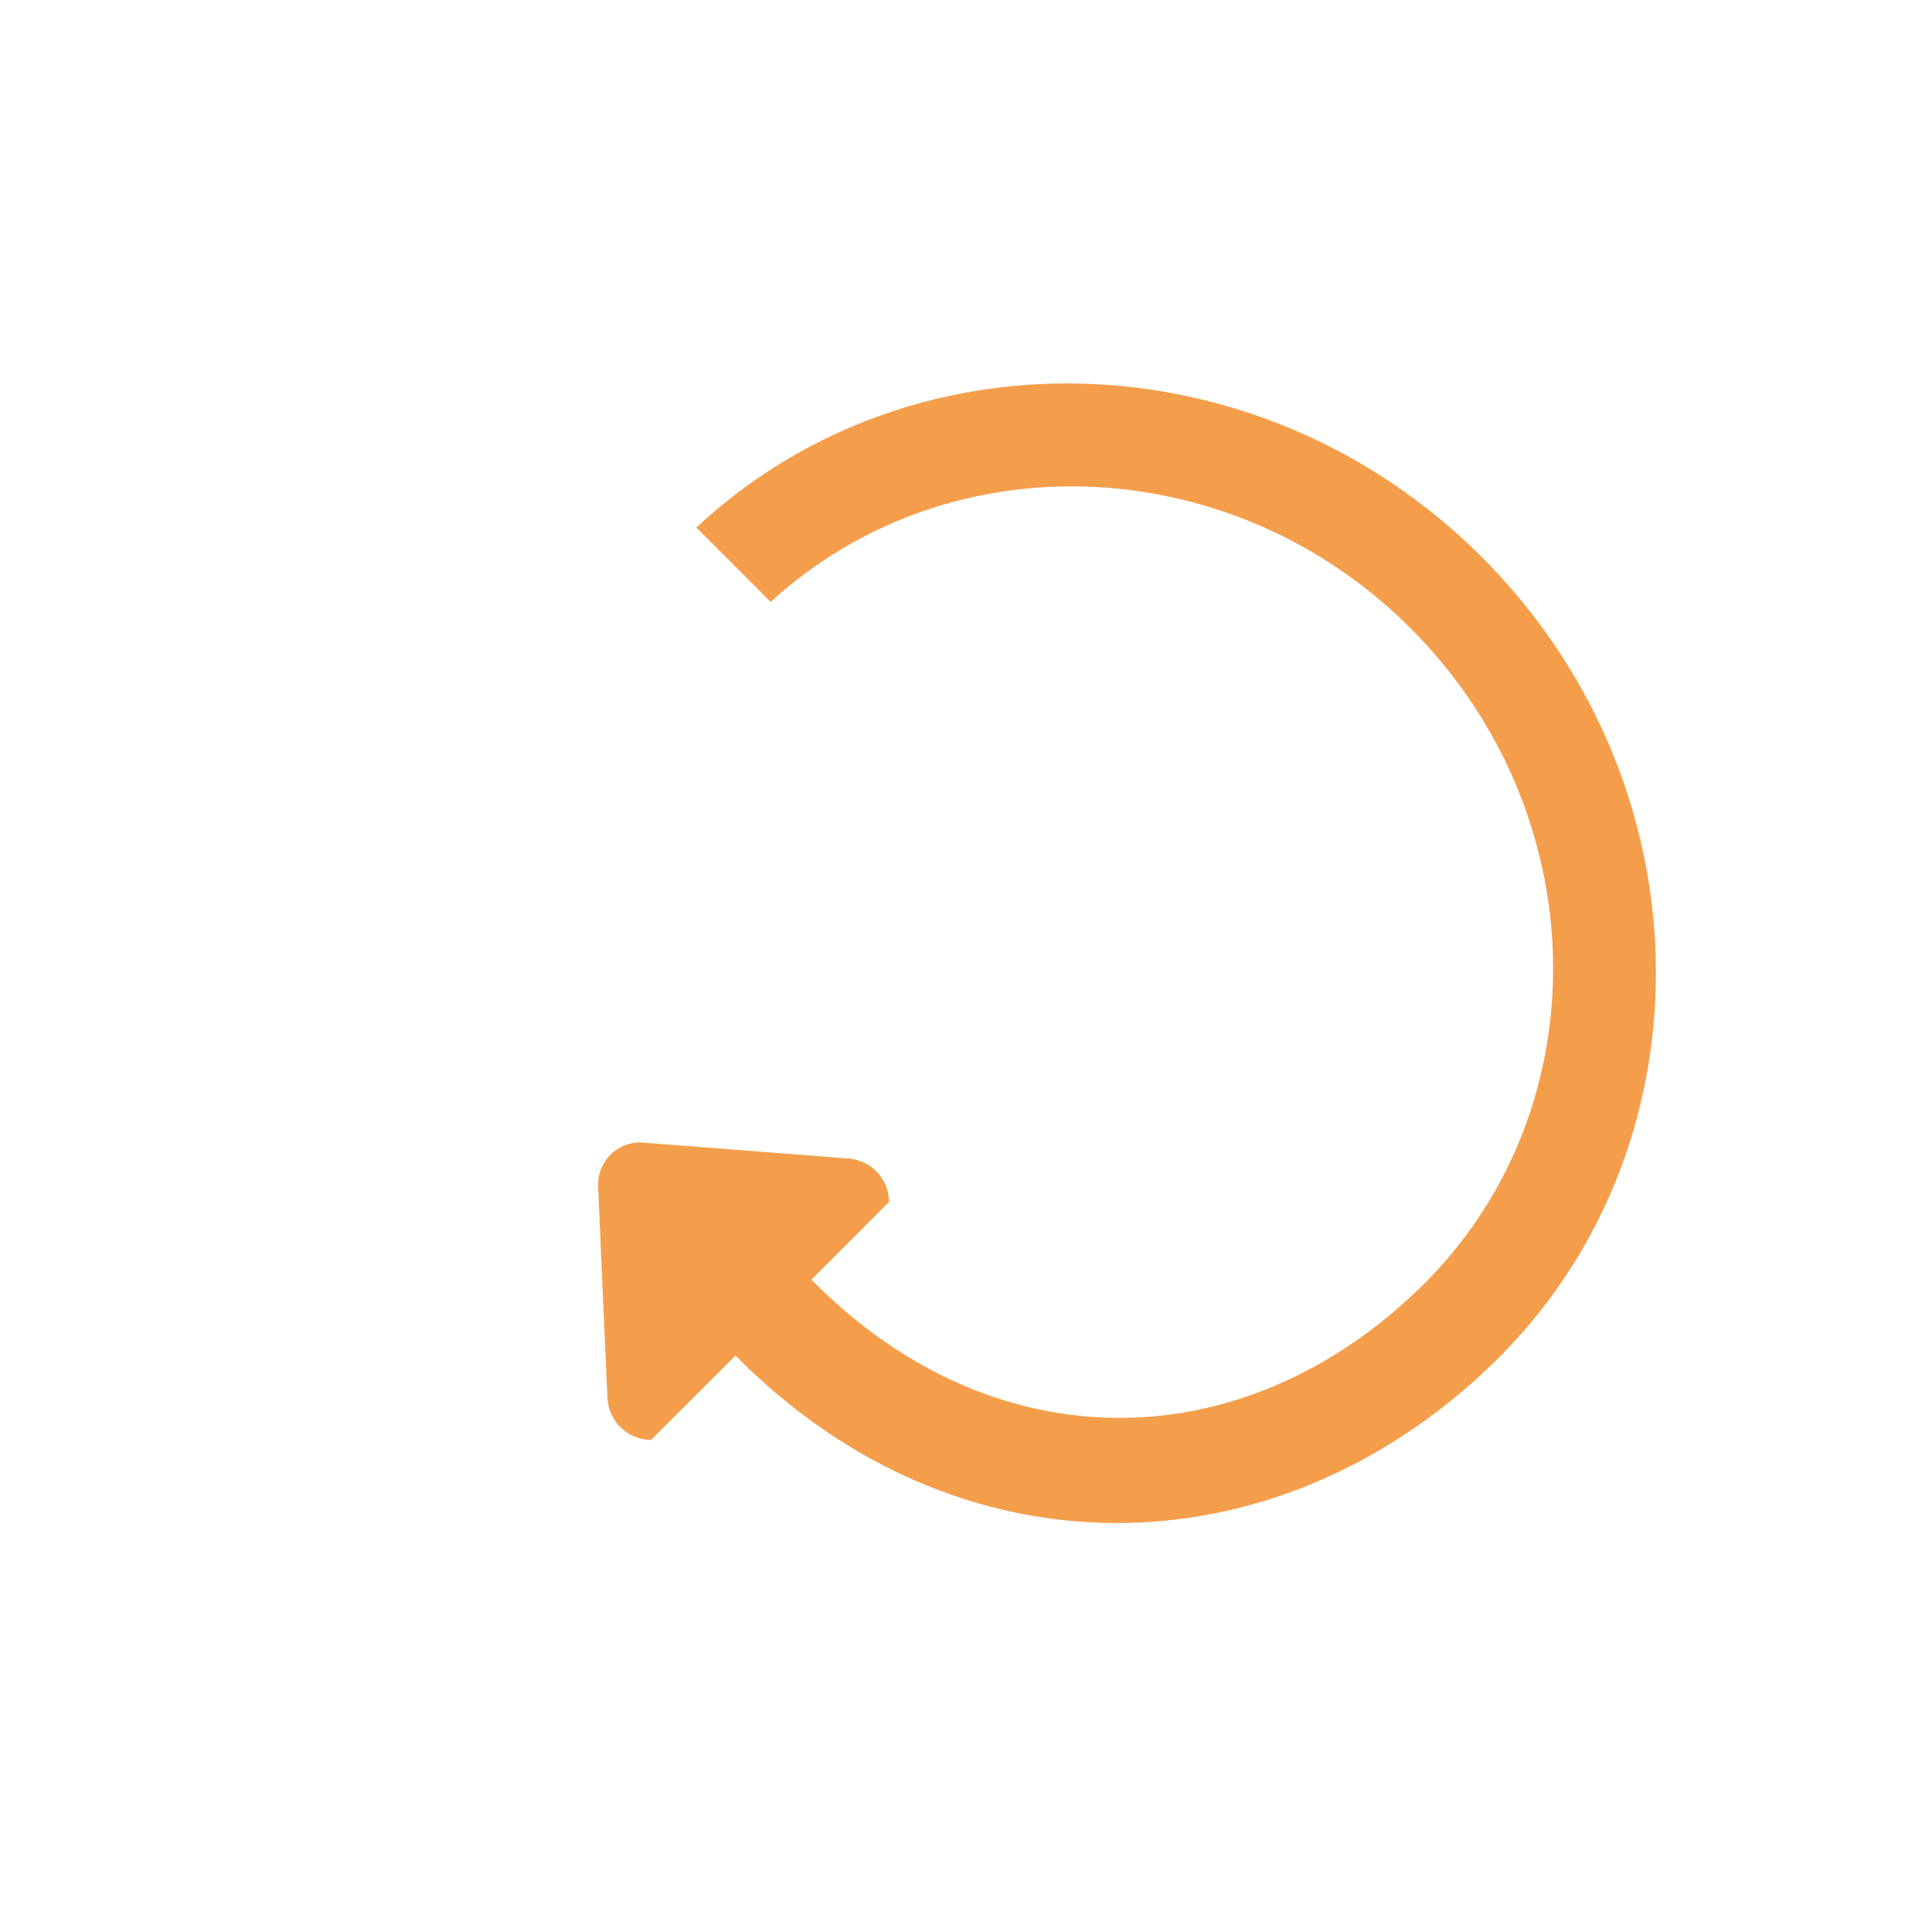 <svg width="25" height="25" viewBox="0 0 25 25" fill="none" xmlns="http://www.w3.org/2000/svg">
<g clip-path="url(#clip0)">
<path fill-rule="evenodd" clip-rule="evenodd" d="M19.275 7.311C22.136 10.278 22.146 14.922 19.298 17.663C16.477 20.381 12.38 20.439 9.517 17.541L8.424 18.633C8.275 18.632 8.132 18.572 8.027 18.466C7.921 18.36 7.861 18.218 7.859 18.069L7.739 15.338C7.738 15.264 7.751 15.192 7.779 15.124C7.806 15.056 7.847 14.994 7.899 14.942C7.951 14.891 8.012 14.85 8.08 14.822C8.148 14.795 8.221 14.781 8.294 14.783L10.939 14.988C11.089 14.99 11.232 15.05 11.338 15.155C11.443 15.261 11.503 15.404 11.504 15.553L10.499 16.559C12.843 18.935 16.045 18.91 18.355 16.684C20.686 14.442 20.676 10.644 18.337 8.215C16.031 5.822 12.31 5.647 9.972 7.789L9.01 6.826C11.863 4.168 16.442 4.372 19.275 7.311Z" fill="#F49E4C"/>
</g>
<defs>
<clipPath id="clip0">
<rect width="17" height="17" fill="white" transform="translate(24.521 12.5) rotate(135)"/>
</clipPath>
</defs>
</svg>
